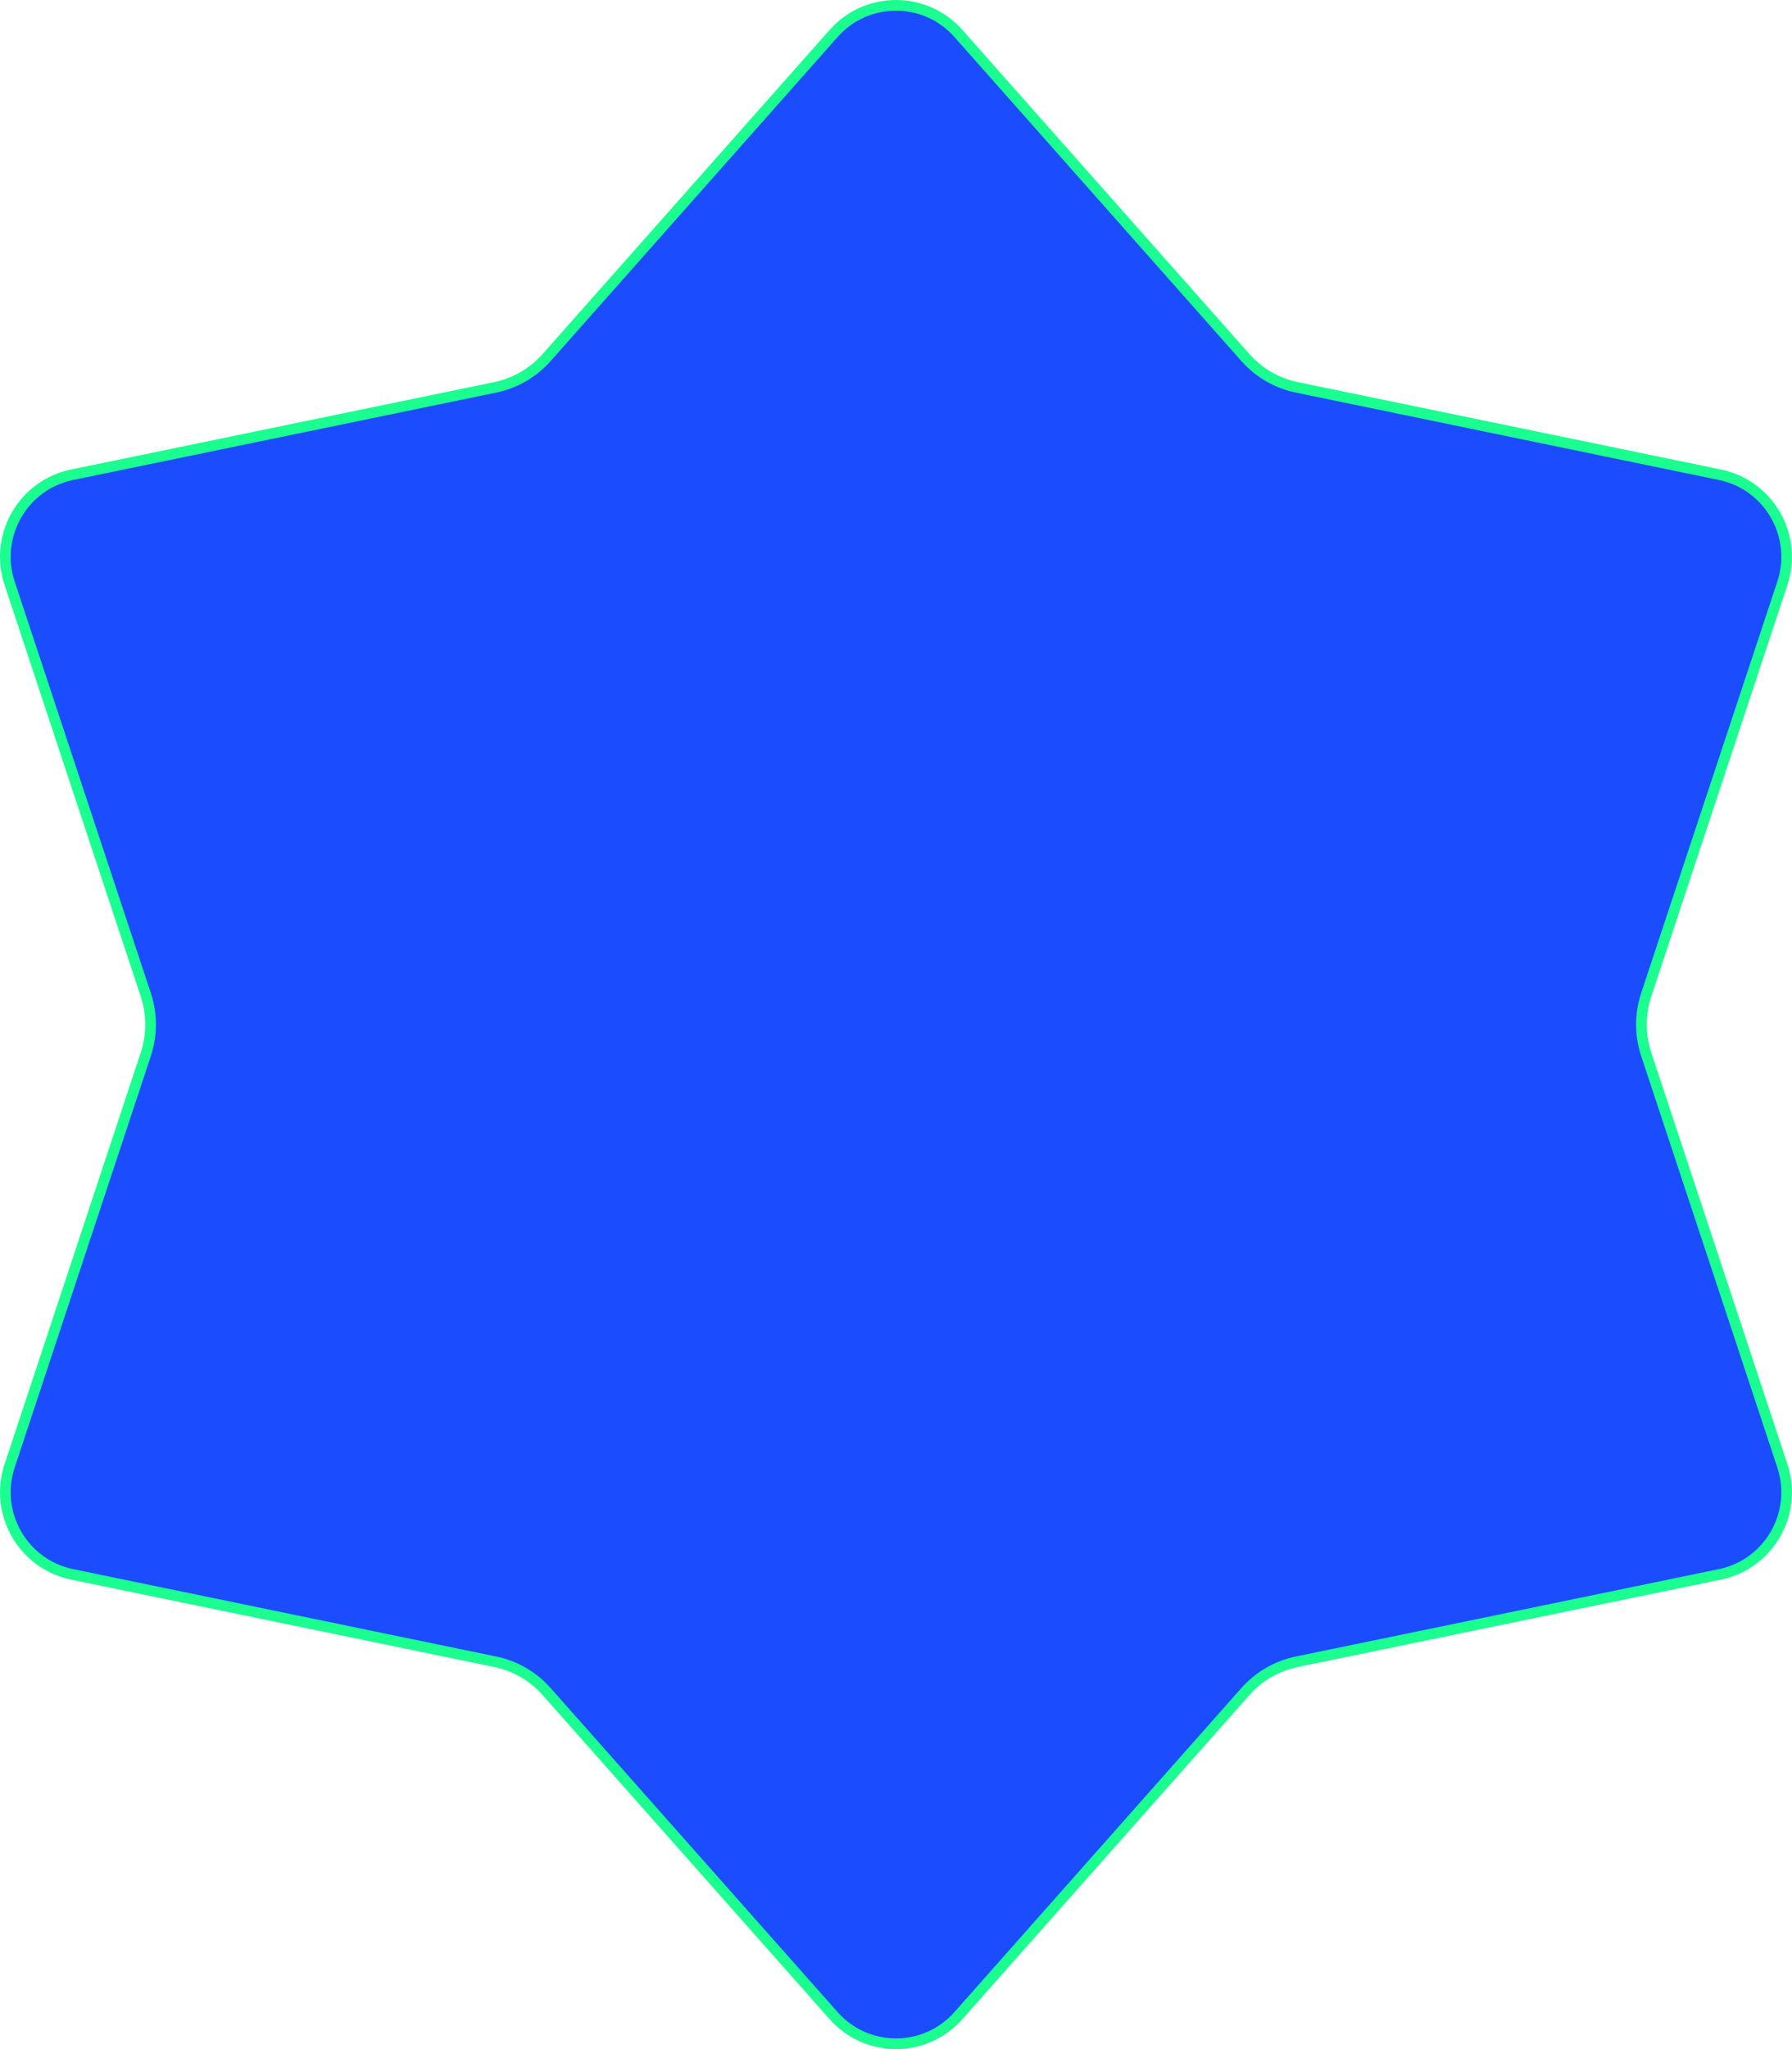 <svg width="100%" height="100%" viewBox="0 0 168 192" fill="none" xmlns="http://www.w3.org/2000/svg">
<path d="M89.849 3.135L116.758 33.504C118.021 34.93 119.711 35.909 121.575 36.294L161.248 44.485C165.837 45.433 168.575 50.187 167.098 54.651L154.333 93.211C153.734 95.022 153.734 96.978 154.333 98.789L167.098 137.349C168.575 141.813 165.837 146.567 161.248 147.515L121.575 155.706C119.711 156.091 118.021 157.07 116.758 158.496L89.849 188.865C86.736 192.378 81.264 192.378 78.151 188.865L51.242 158.496C49.979 157.07 48.289 156.091 46.425 155.706L6.752 147.515C2.163 146.567 -0.575 141.813 0.902 137.349L13.667 98.789C14.266 96.978 14.266 95.022 13.667 93.211L0.902 54.651C-0.575 50.187 2.163 45.433 6.752 44.485L46.425 36.294C48.289 35.909 49.979 34.93 51.242 33.504L78.151 3.135C81.264 -0.378 86.736 -0.378 89.849 3.135Z" fill="#1B4DFF" stroke="#1BFF91"/>
</svg>
